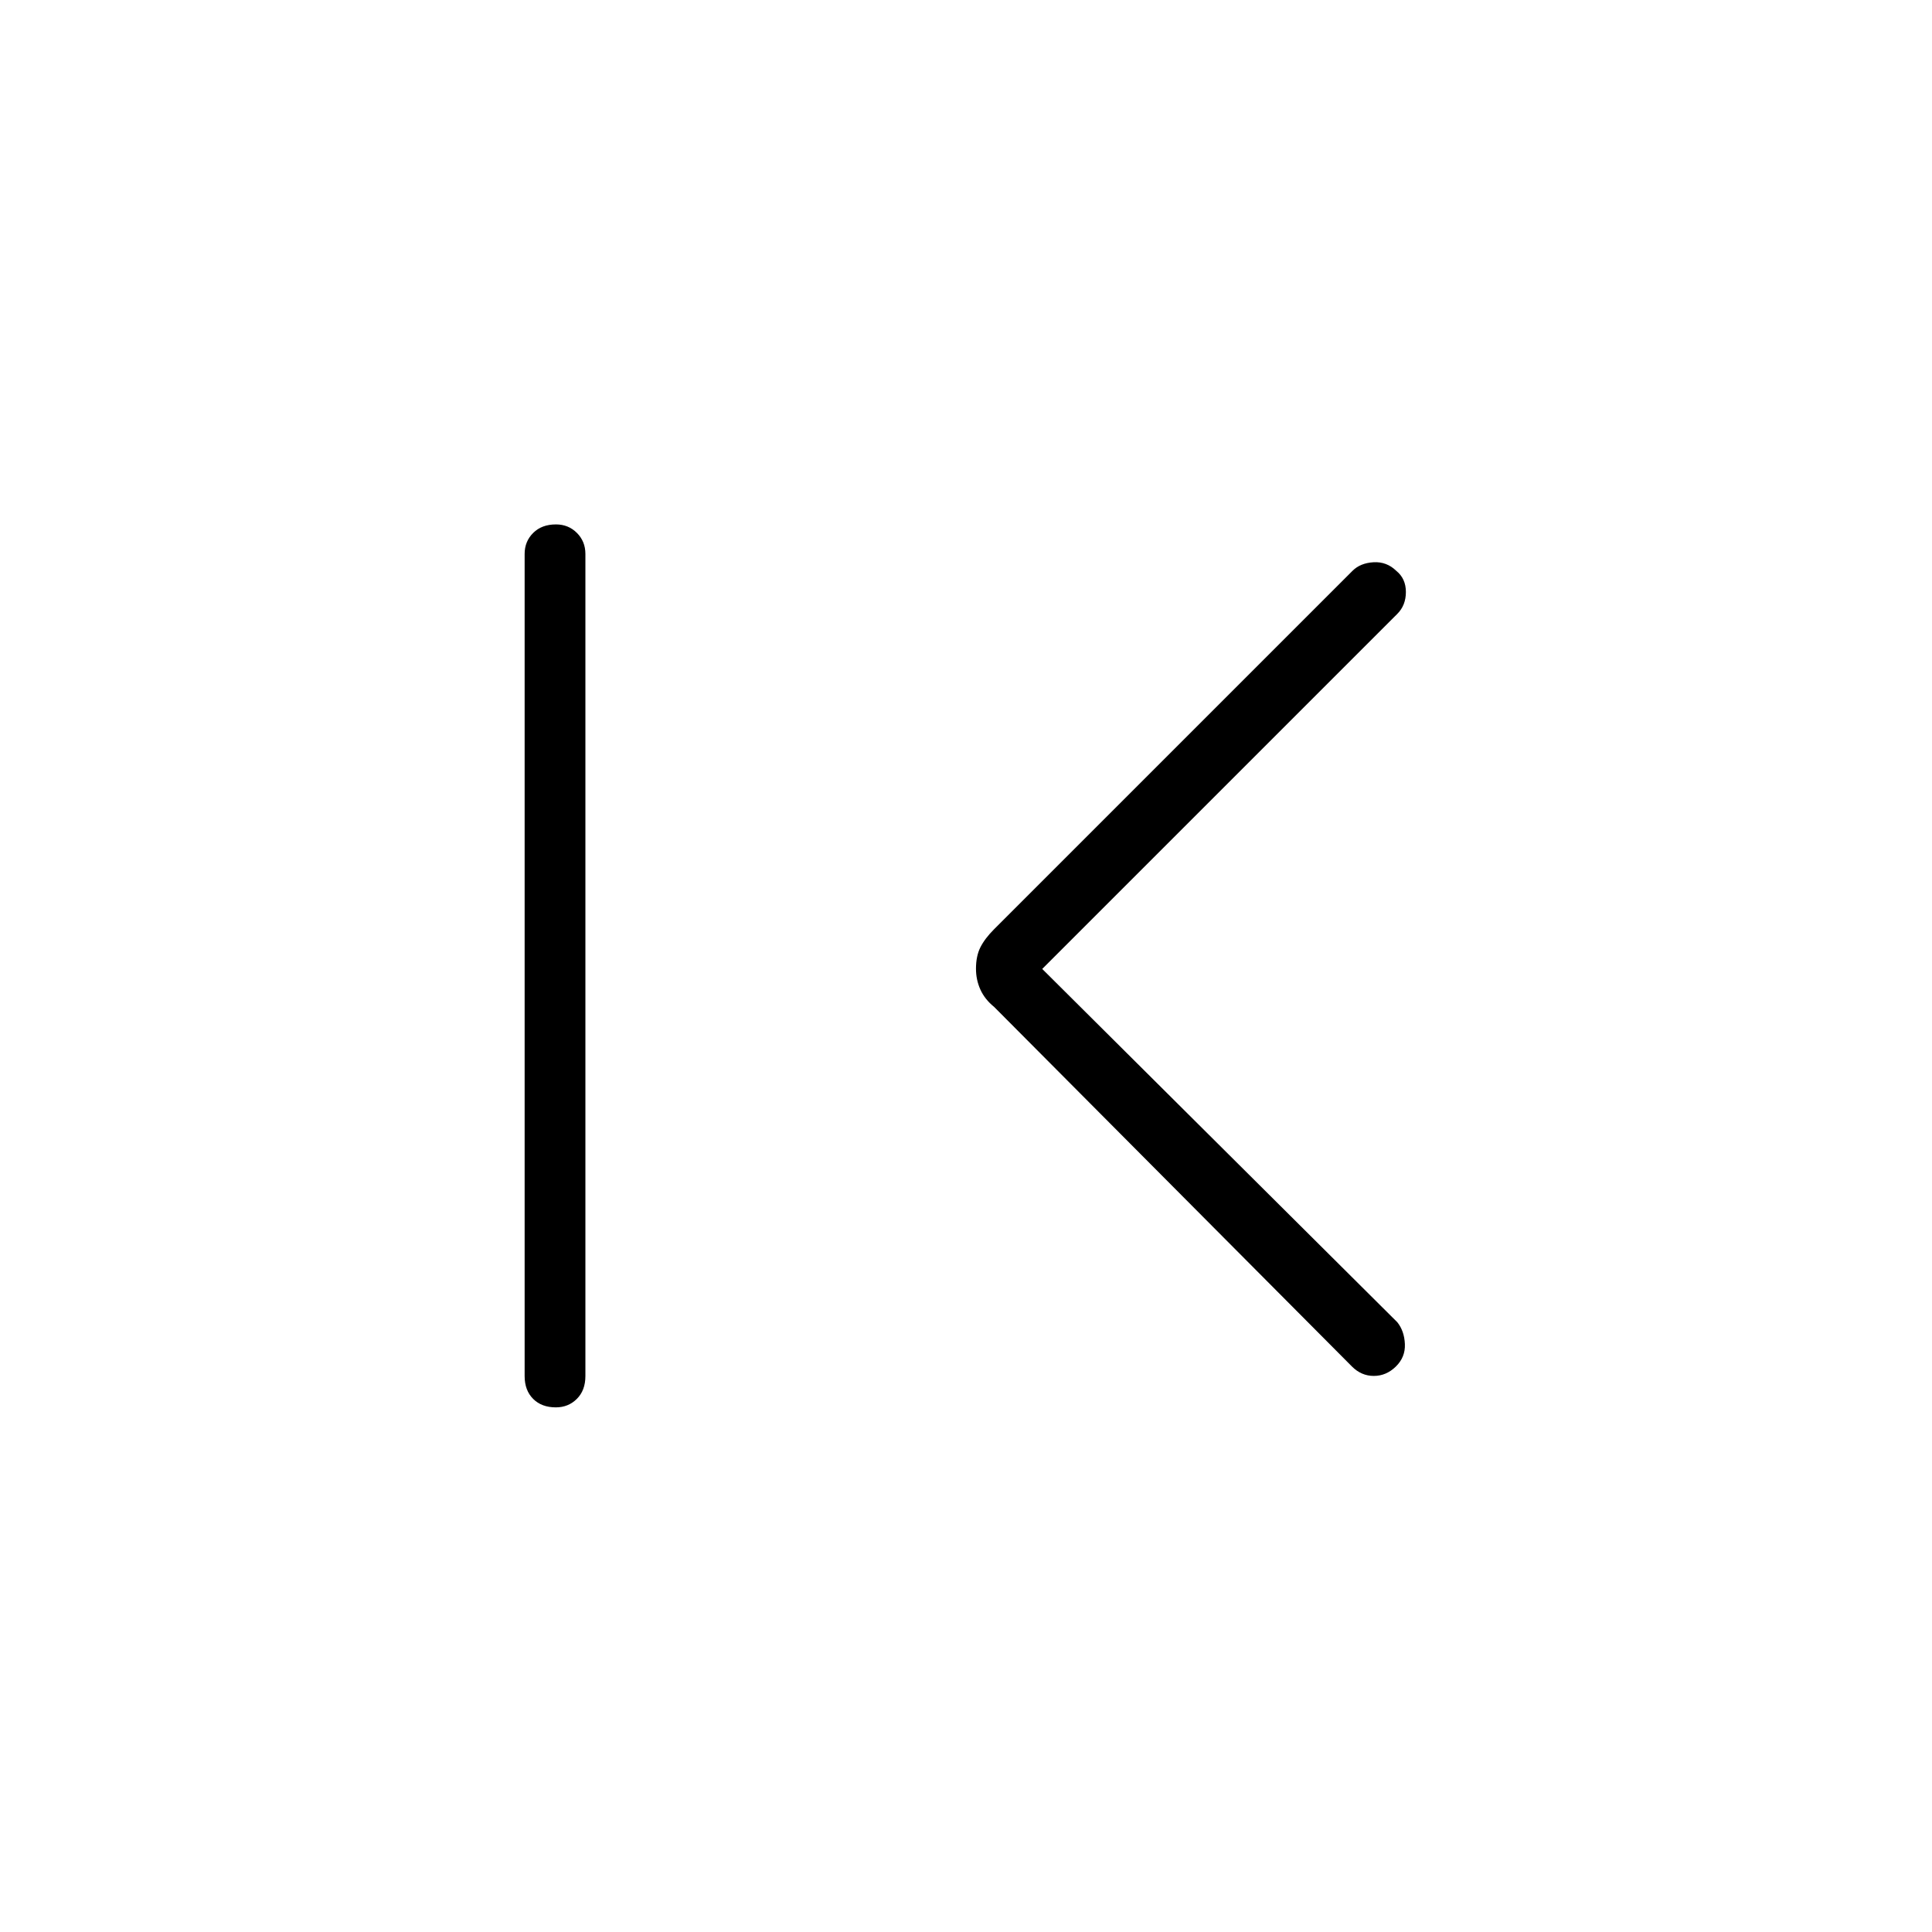 <svg xmlns="http://www.w3.org/2000/svg" height="48" viewBox="0 -960 960 960" width="48"><path d="M276.2-260.69q-7.08 0-11.3-4.23-4.21-4.23-4.21-11.31v-408.54q0-6.19 4.24-10.42 4.24-4.23 11.33-4.23 6.2 0 10.41 4.23t4.21 10.42v408.54q0 7.08-4.23 11.31-4.24 4.23-10.45 4.23Zm241.68-217.85L694.31-303q3.5 4.38 3.77 10.88.27 6.5-4.5 11.16-4.77 4.65-10.95 4.65-6.17 0-10.82-4.65L493.96-459.69q-4.61-3.73-6.81-8.59-2.19-4.85-2.19-10.36 0-6.28 2.19-10.65 2.2-4.36 6.81-8.98l178.08-178.08q3.88-3.88 10.44-4.27 6.56-.38 11.33 4.27 4.77 3.89 4.77 10.5 0 6.62-4.27 10.89L517.88-478.54Z"/></svg>